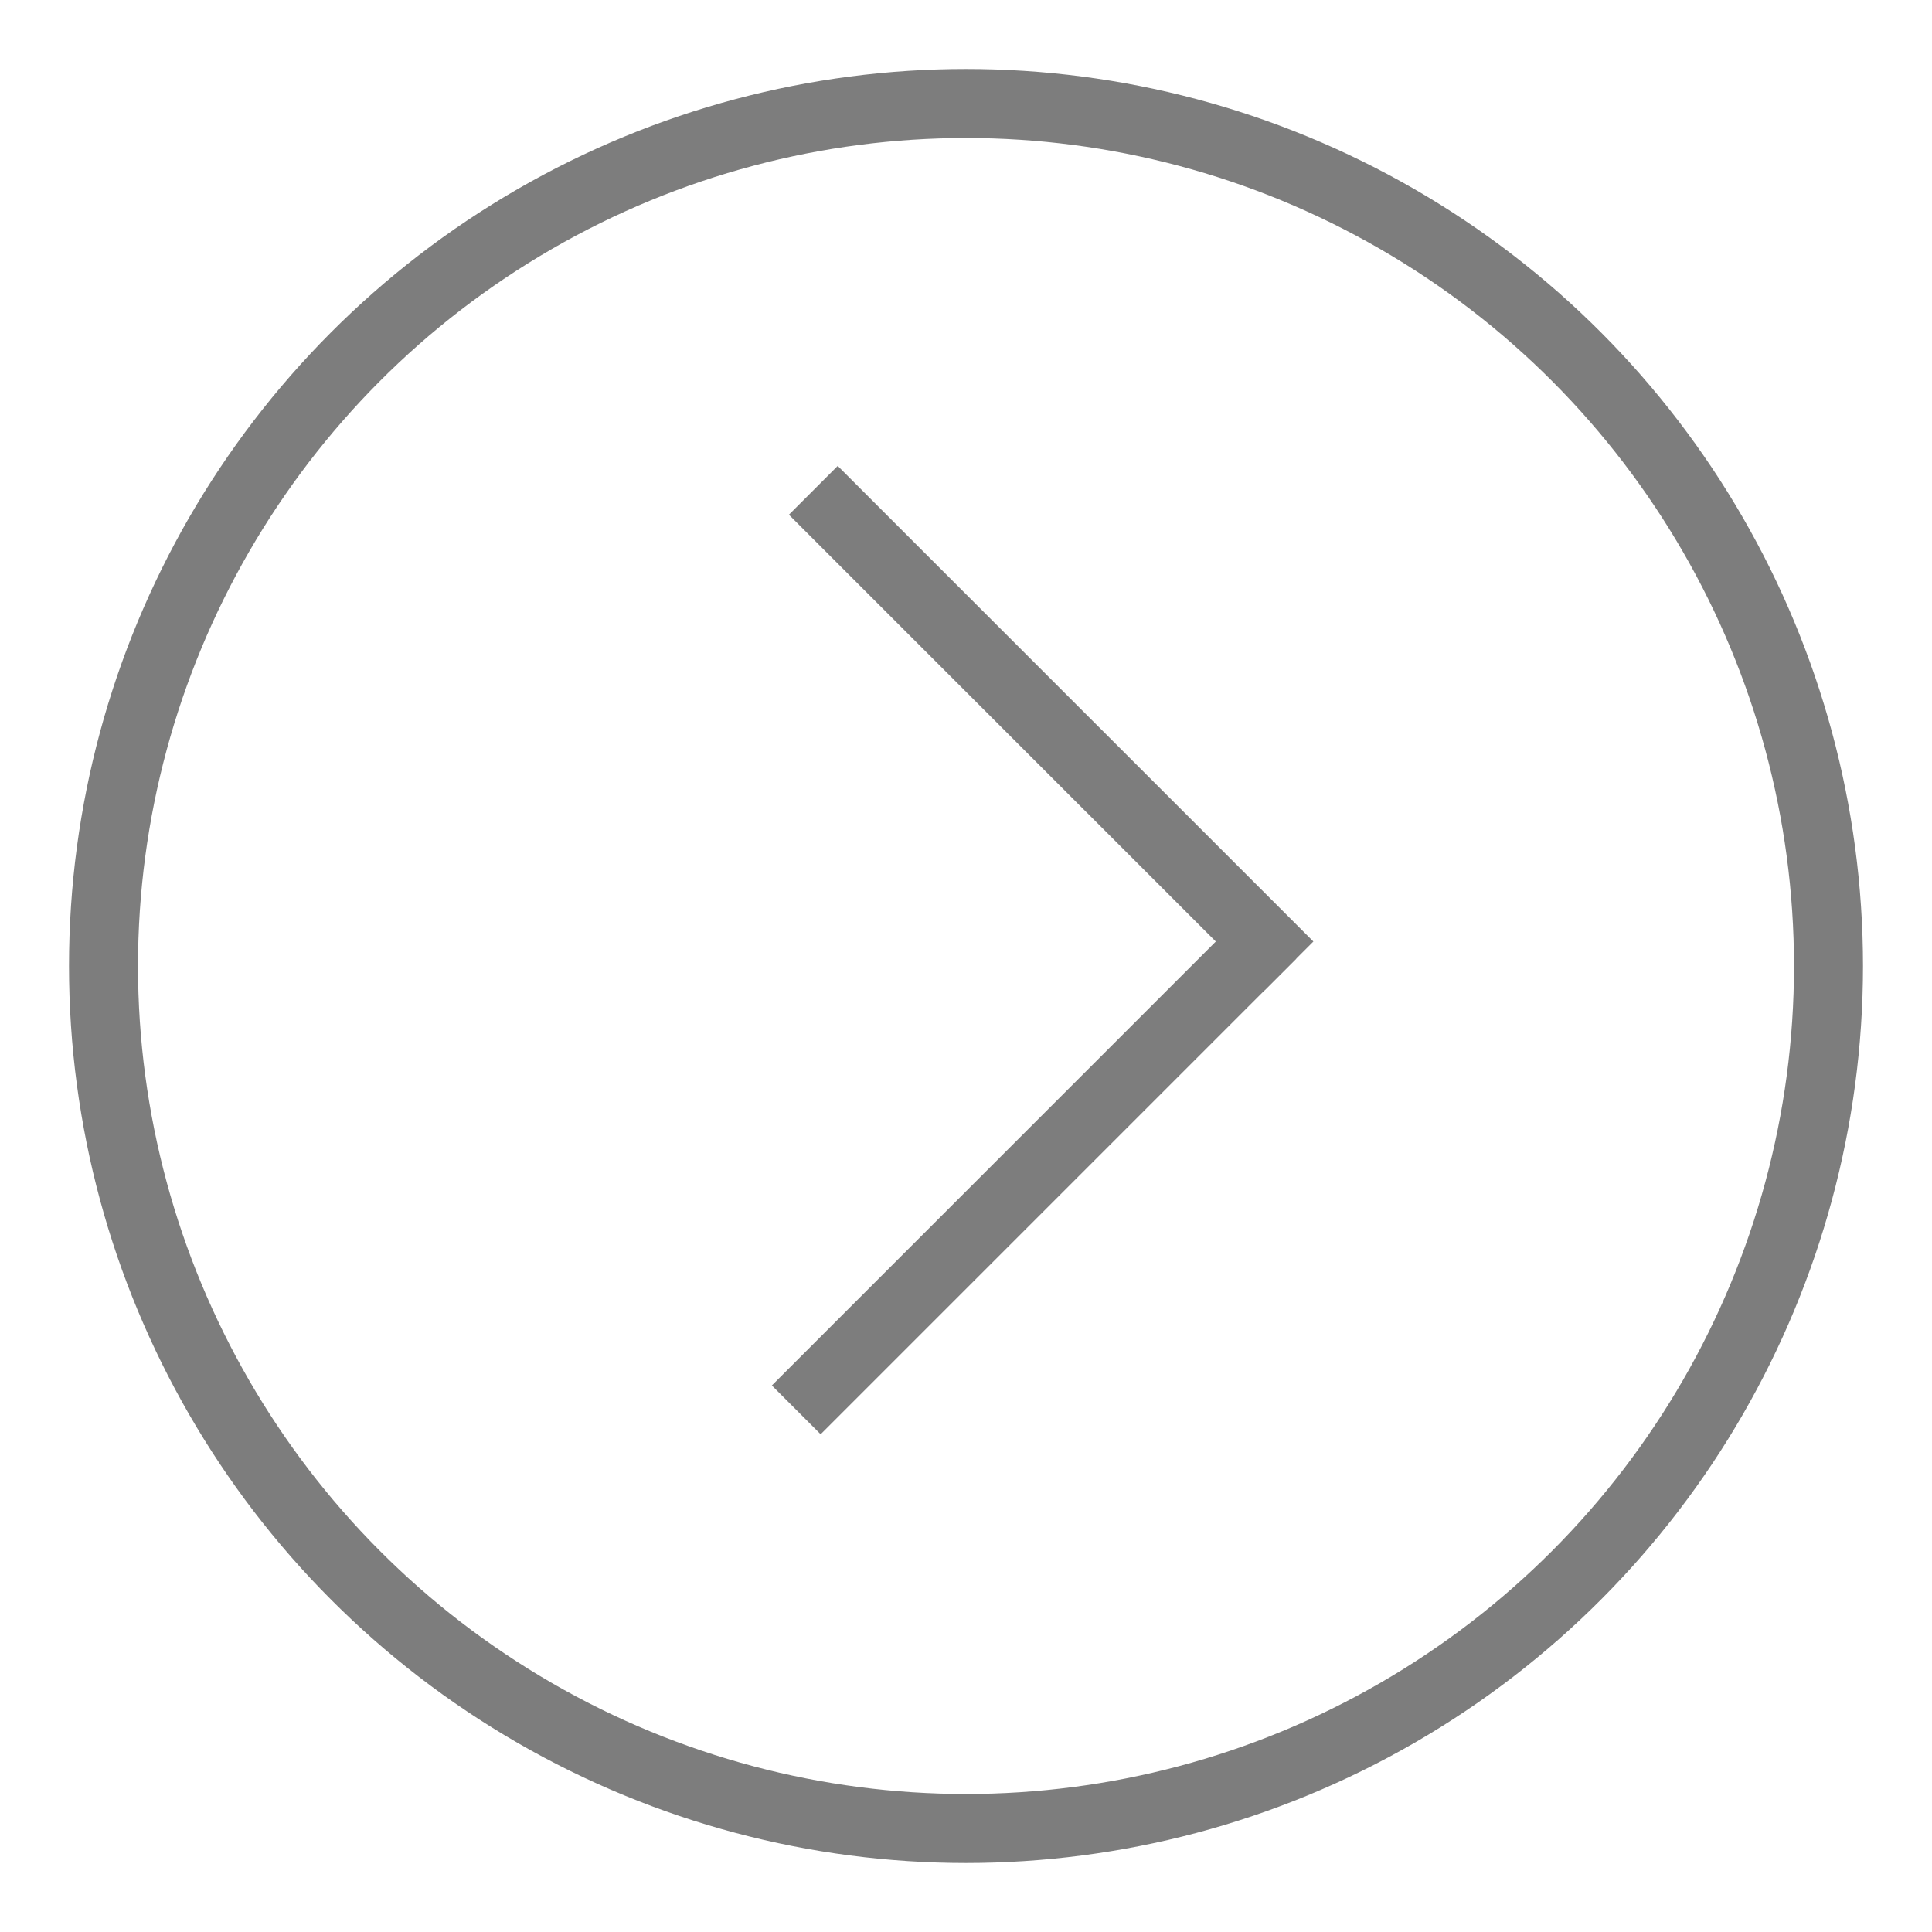 <svg width="28" height="28" viewBox="0 0 28 28" fill="none" xmlns="http://www.w3.org/2000/svg">
<circle cx="14" cy="14" r="12.5" stroke="#7D7D7D"/>
<line x1="11.787" y1="7.106" x2="18.681" y2="13.999" stroke="#7D7D7D"/>
<line x1="11.54" y1="20.433" x2="18.433" y2="13.54" stroke="#7D7D7D"/>
</svg>
